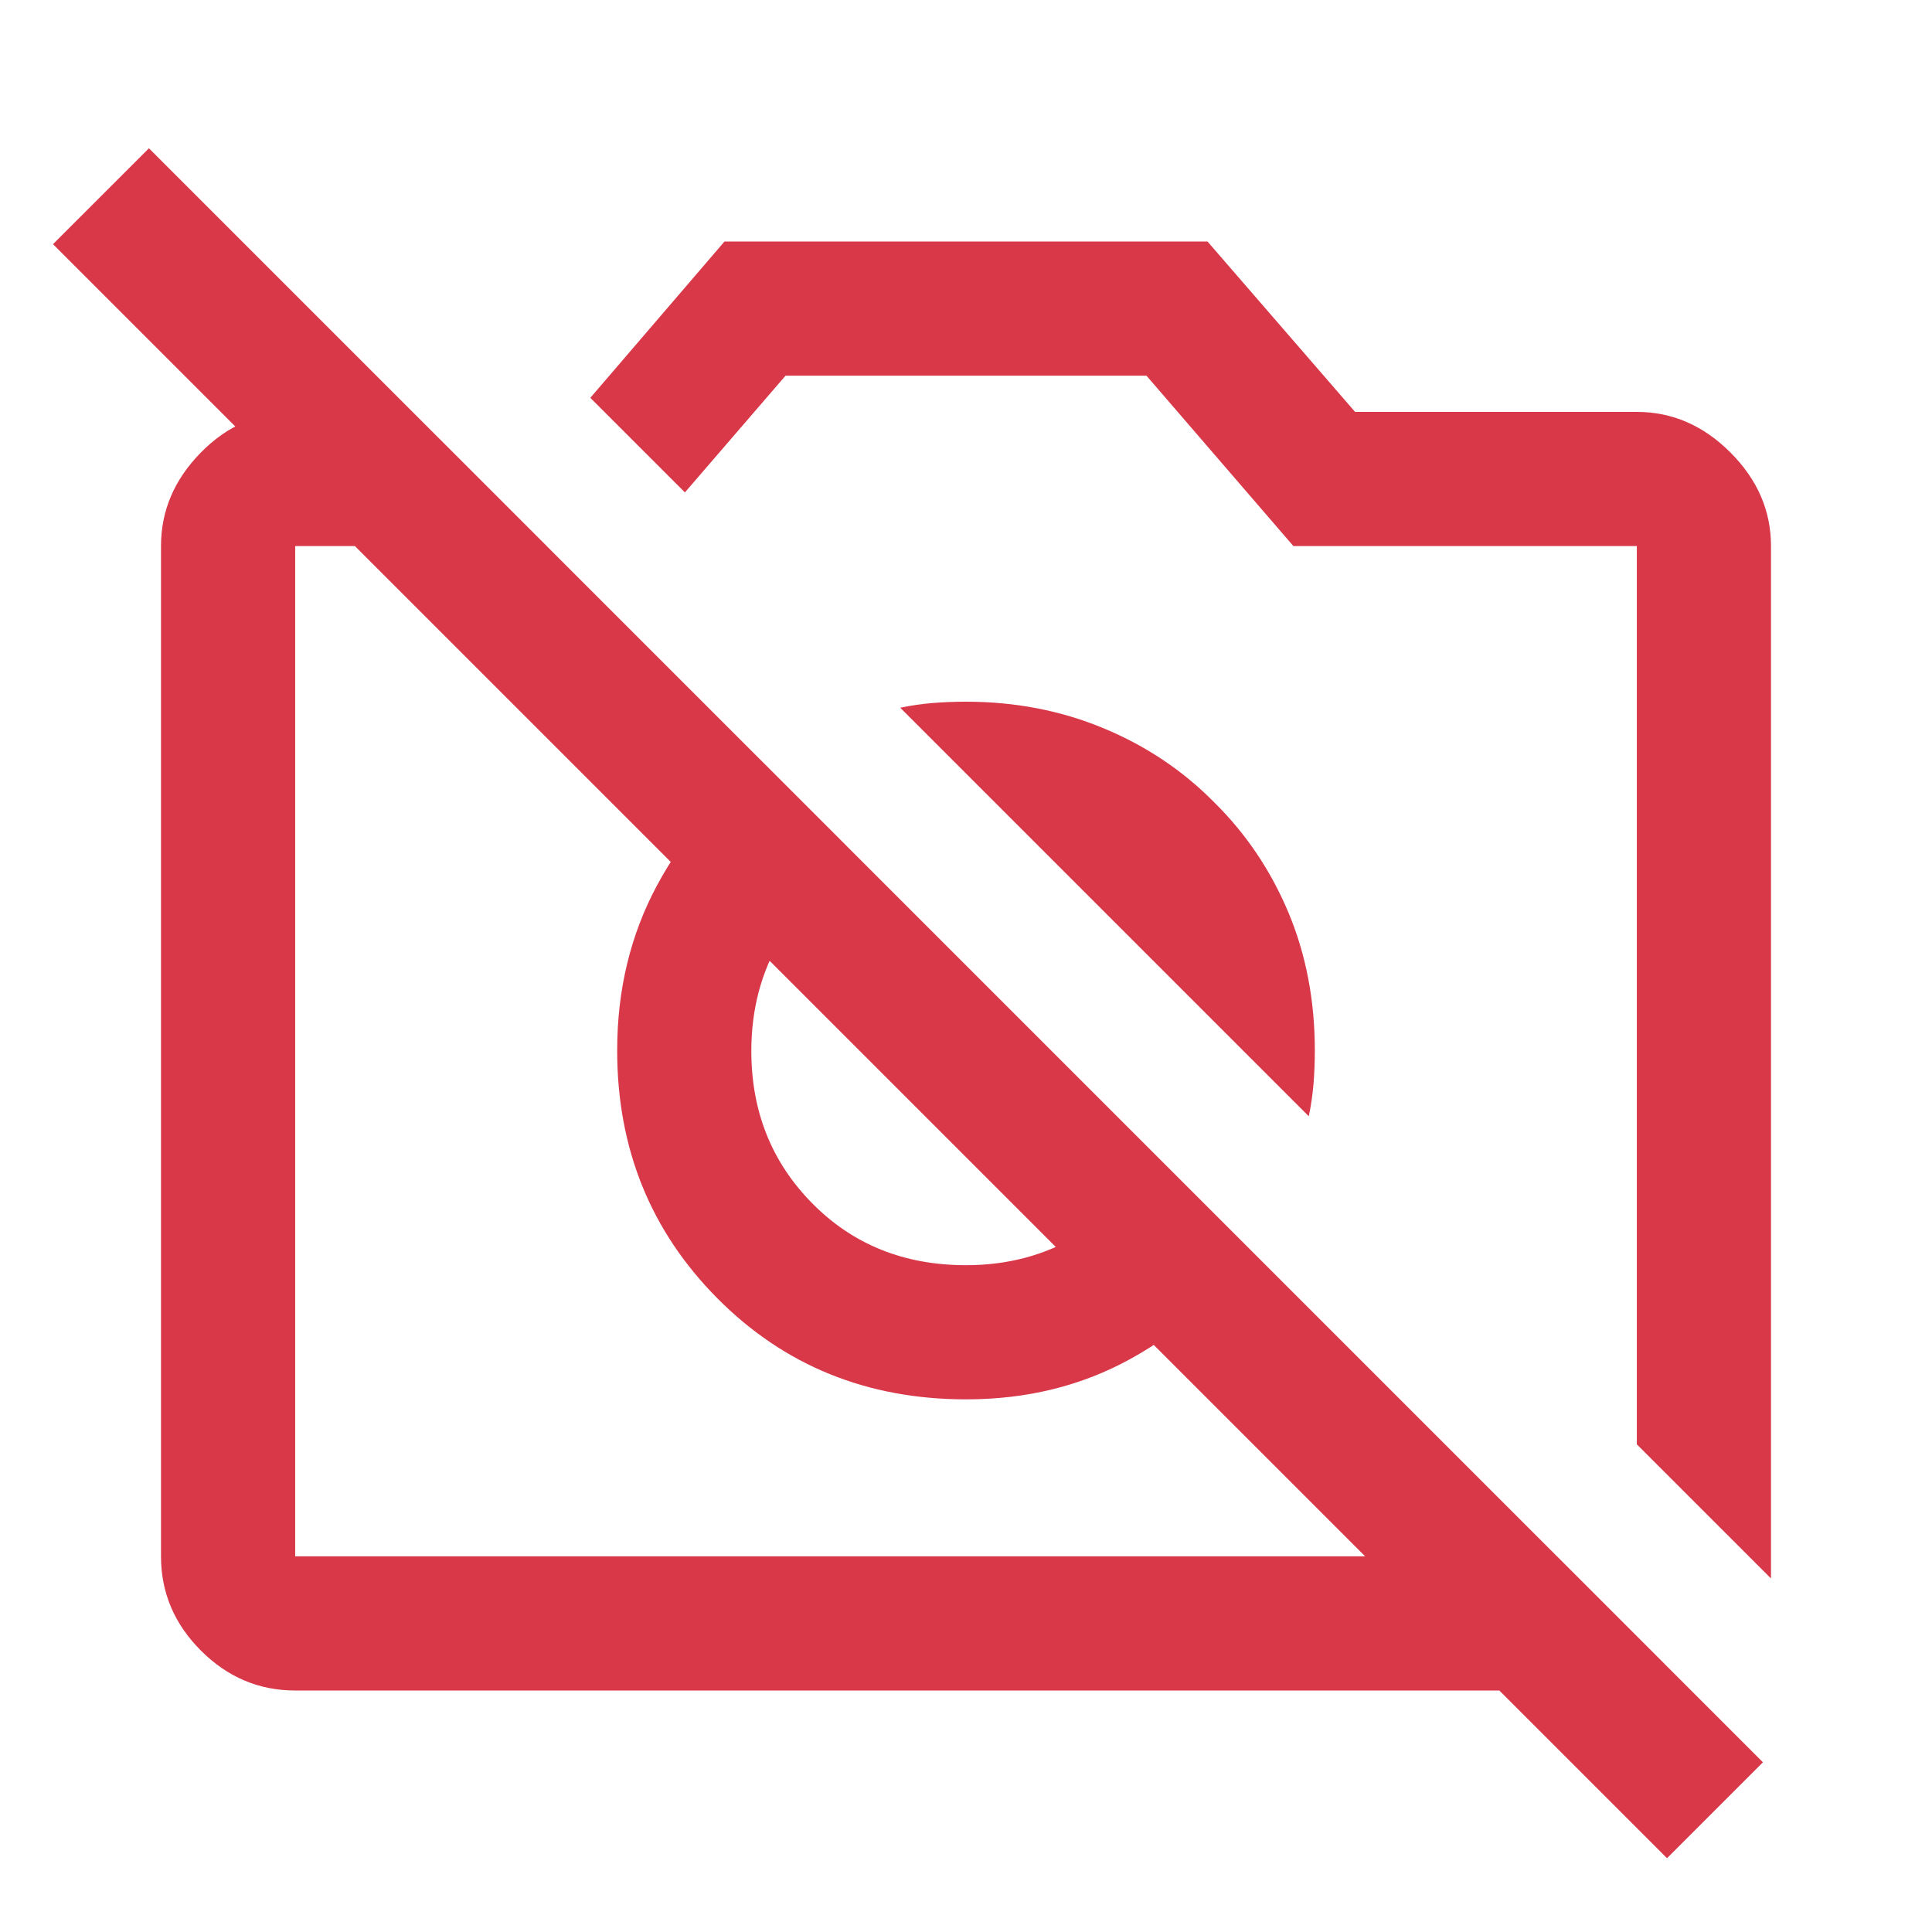 <svg xmlns="http://www.w3.org/2000/svg" height="40px" viewBox="0 -960 960 960" width="40px" fill="#D93849"><path d="m880-175.67-66.67-66.66v-446.34H642.67l-73-84.66H390.33l-50 58-47-47L360-840h240l73.33 84.67h140q26.34 0 46.5 20.16Q880-715 880-688.67v513ZM146.67-120q-27 0-46.84-19.83Q80-159.67 80-186.67v-502q0-26.33 19.83-46.5 19.84-20.16 46.84-20.16H205l66.67 66.66h-125v502h627L840.33-120H146.67ZM622-338.33q-23.67 33.33-60.17 53.5-36.5 20.16-81.74 20.16-73.76 0-123.59-50.16Q306.67-365 306.67-438q0-45.24 19.83-82.12t53.17-60.55L428.33-532q-25.33 13.67-40.16 38.37-14.84 24.7-14.84 55.85 0 45.11 30.34 75.78Q434-331.33 480-331.33q31.06 0 55.7-14.84Q560.33-361 574-386.33l48 48Zm-18.67-223Q627-538 640.17-506.67q13.16 31.34 13.16 68.67 0 8.67-.66 16.67-.67 8-2.34 16l-203-203q8-1.67 16-2.34 8-.66 16.67-.66 36.54 0 68.27 13.16Q580-585 603.33-561.33Zm225 524.66-802-802L74-886.33l802 802-47.67 47.66ZM427.67-438Zm149-41Z"/></svg>